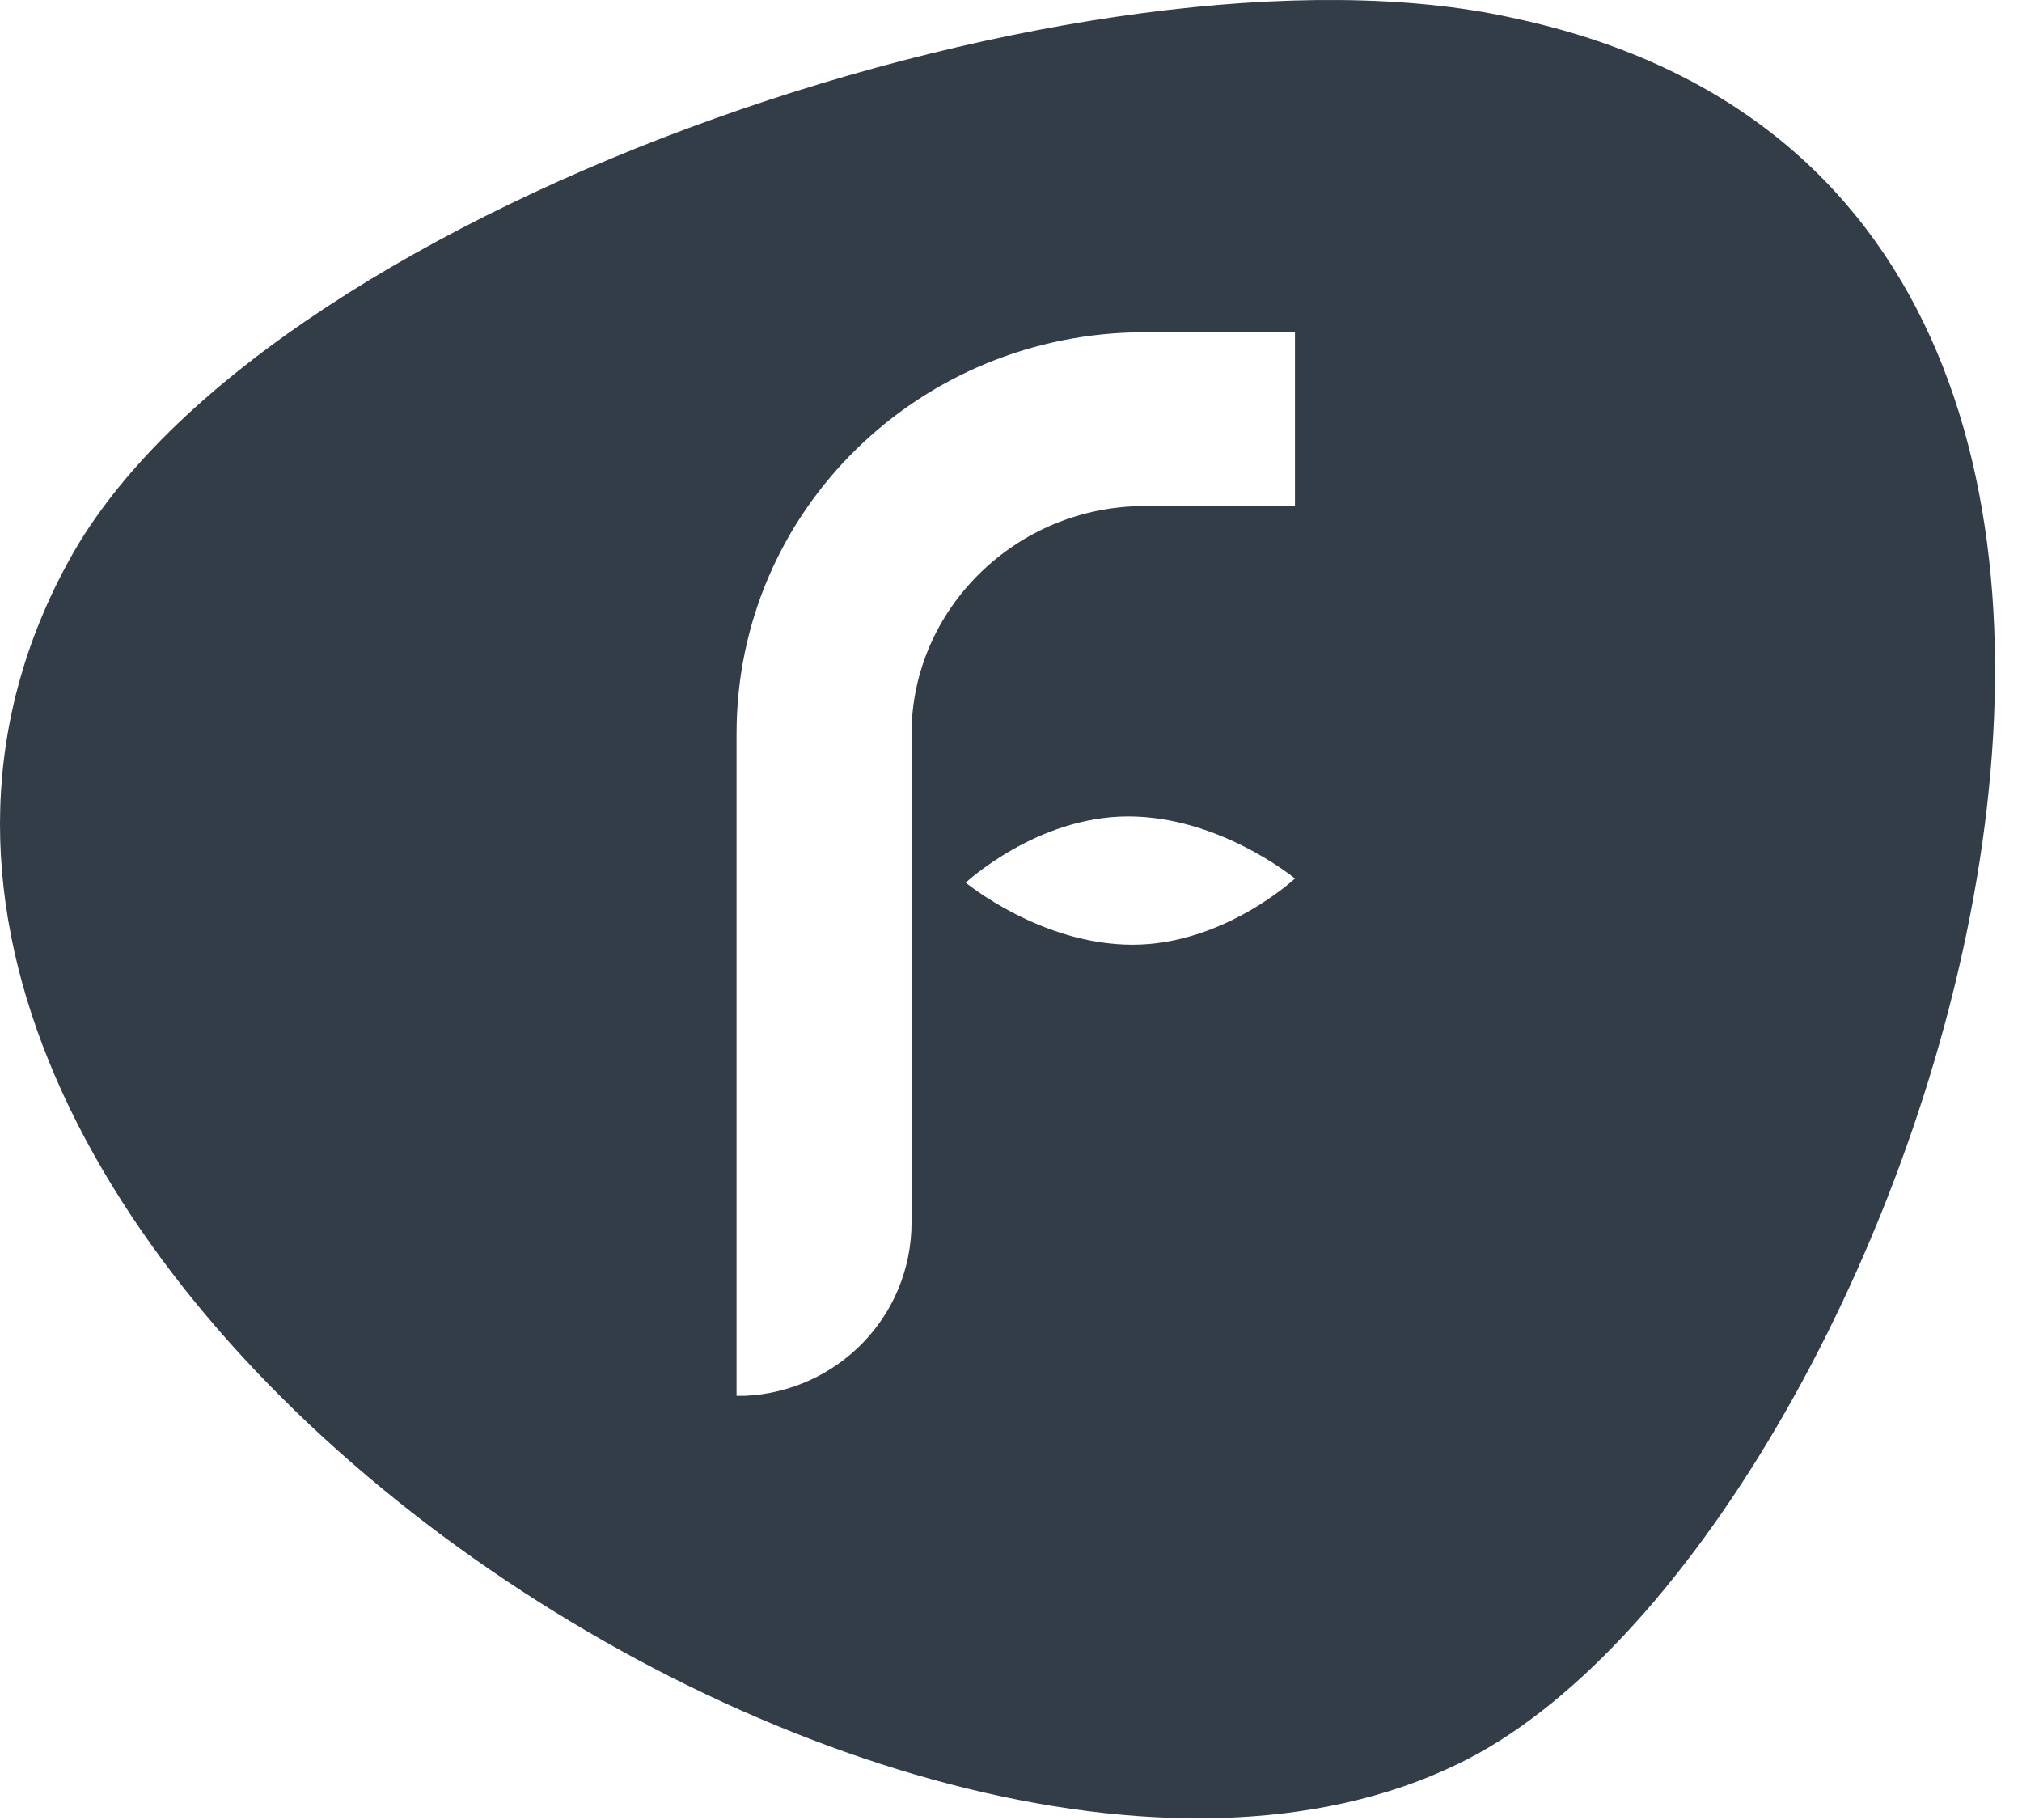 <svg width="60" height="54" viewBox="0 0 60 54" fill="none" xmlns="http://www.w3.org/2000/svg">
<path fill-rule="evenodd" clip-rule="evenodd" d="M44.856 0.524C70.453 5.927 56.603 45.958 43.248 52.343C26.555 60.448 -9.182 36.258 2.195 16.365C8.254 5.927 32.614 -2.177 44.856 0.524ZM38.426 9.857H33.974C27.297 9.857 21.856 15.137 21.856 21.768V41.415H22.103C24.824 41.292 27.049 39.082 27.049 36.258V21.768C27.049 18.084 30.141 15.014 33.974 15.014H38.426V9.857ZM33.48 24.224C30.759 24.224 28.657 26.188 28.657 26.188C28.657 26.188 30.883 28.03 33.603 28.03C36.324 28.03 38.426 26.066 38.426 26.066C38.426 26.066 36.2 24.224 33.48 24.224Z" fill="#333D47"/>
</svg>
